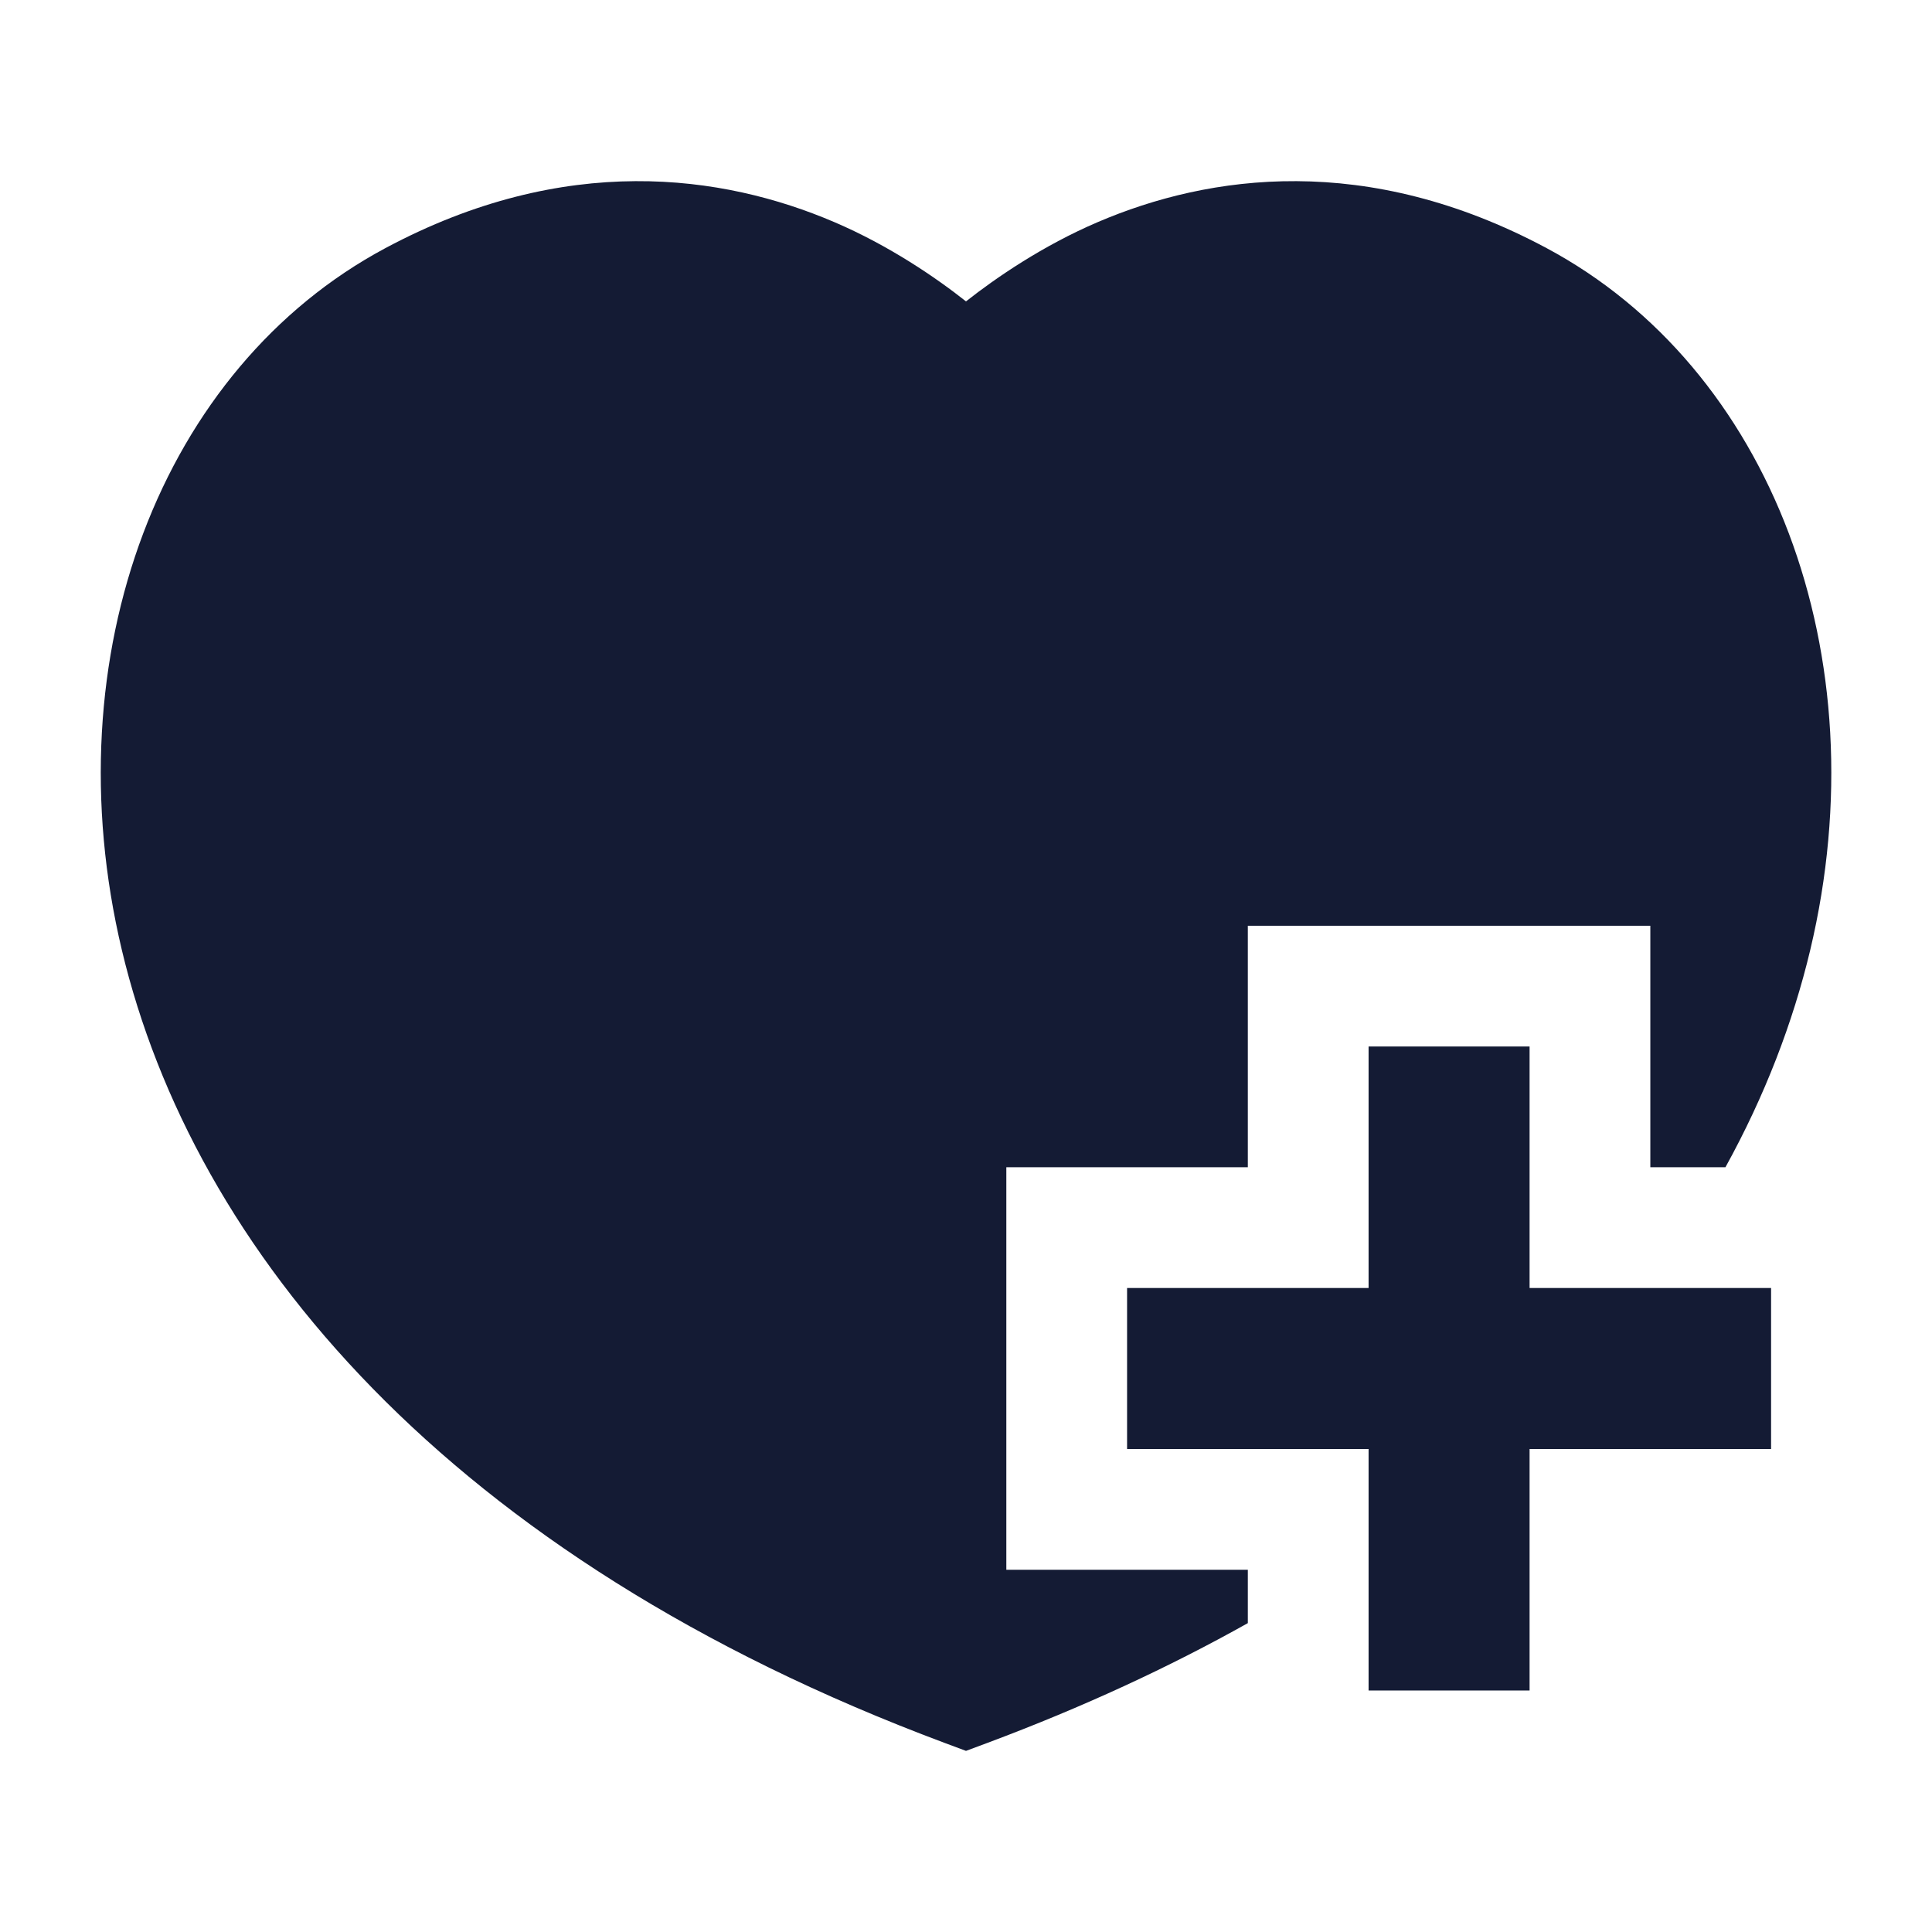 <svg width="24" height="24" viewBox="0 0 24 24" fill="none" xmlns="http://www.w3.org/2000/svg">
<path fill-rule="evenodd" clip-rule="evenodd" d="M17.001 16V13H19.001V16H22.001V18H19.001V21H17.001V18H14.001V16H17.001Z" fill="#141B34"/>
<path d="M12 3.744C11.631 3.452 11.047 3.051 10.364 2.759C8.978 2.166 7.02 1.888 4.788 3.082C2.005 4.57 0.64 8.133 1.514 11.803C2.398 15.514 5.538 19.337 11.737 21.652L12 21.75L12.263 21.652C13.454 21.207 14.531 20.707 15.501 20.163V19.5H12.501V14.5H15.501V11.5H20.501V14.5H21.434C21.925 13.61 22.272 12.703 22.487 11.803C23.361 8.133 21.995 4.57 19.212 3.082C16.98 1.888 15.022 2.166 13.637 2.759C12.954 3.051 12.37 3.452 12 3.744Z" fill="#141B34"/>
</svg>
